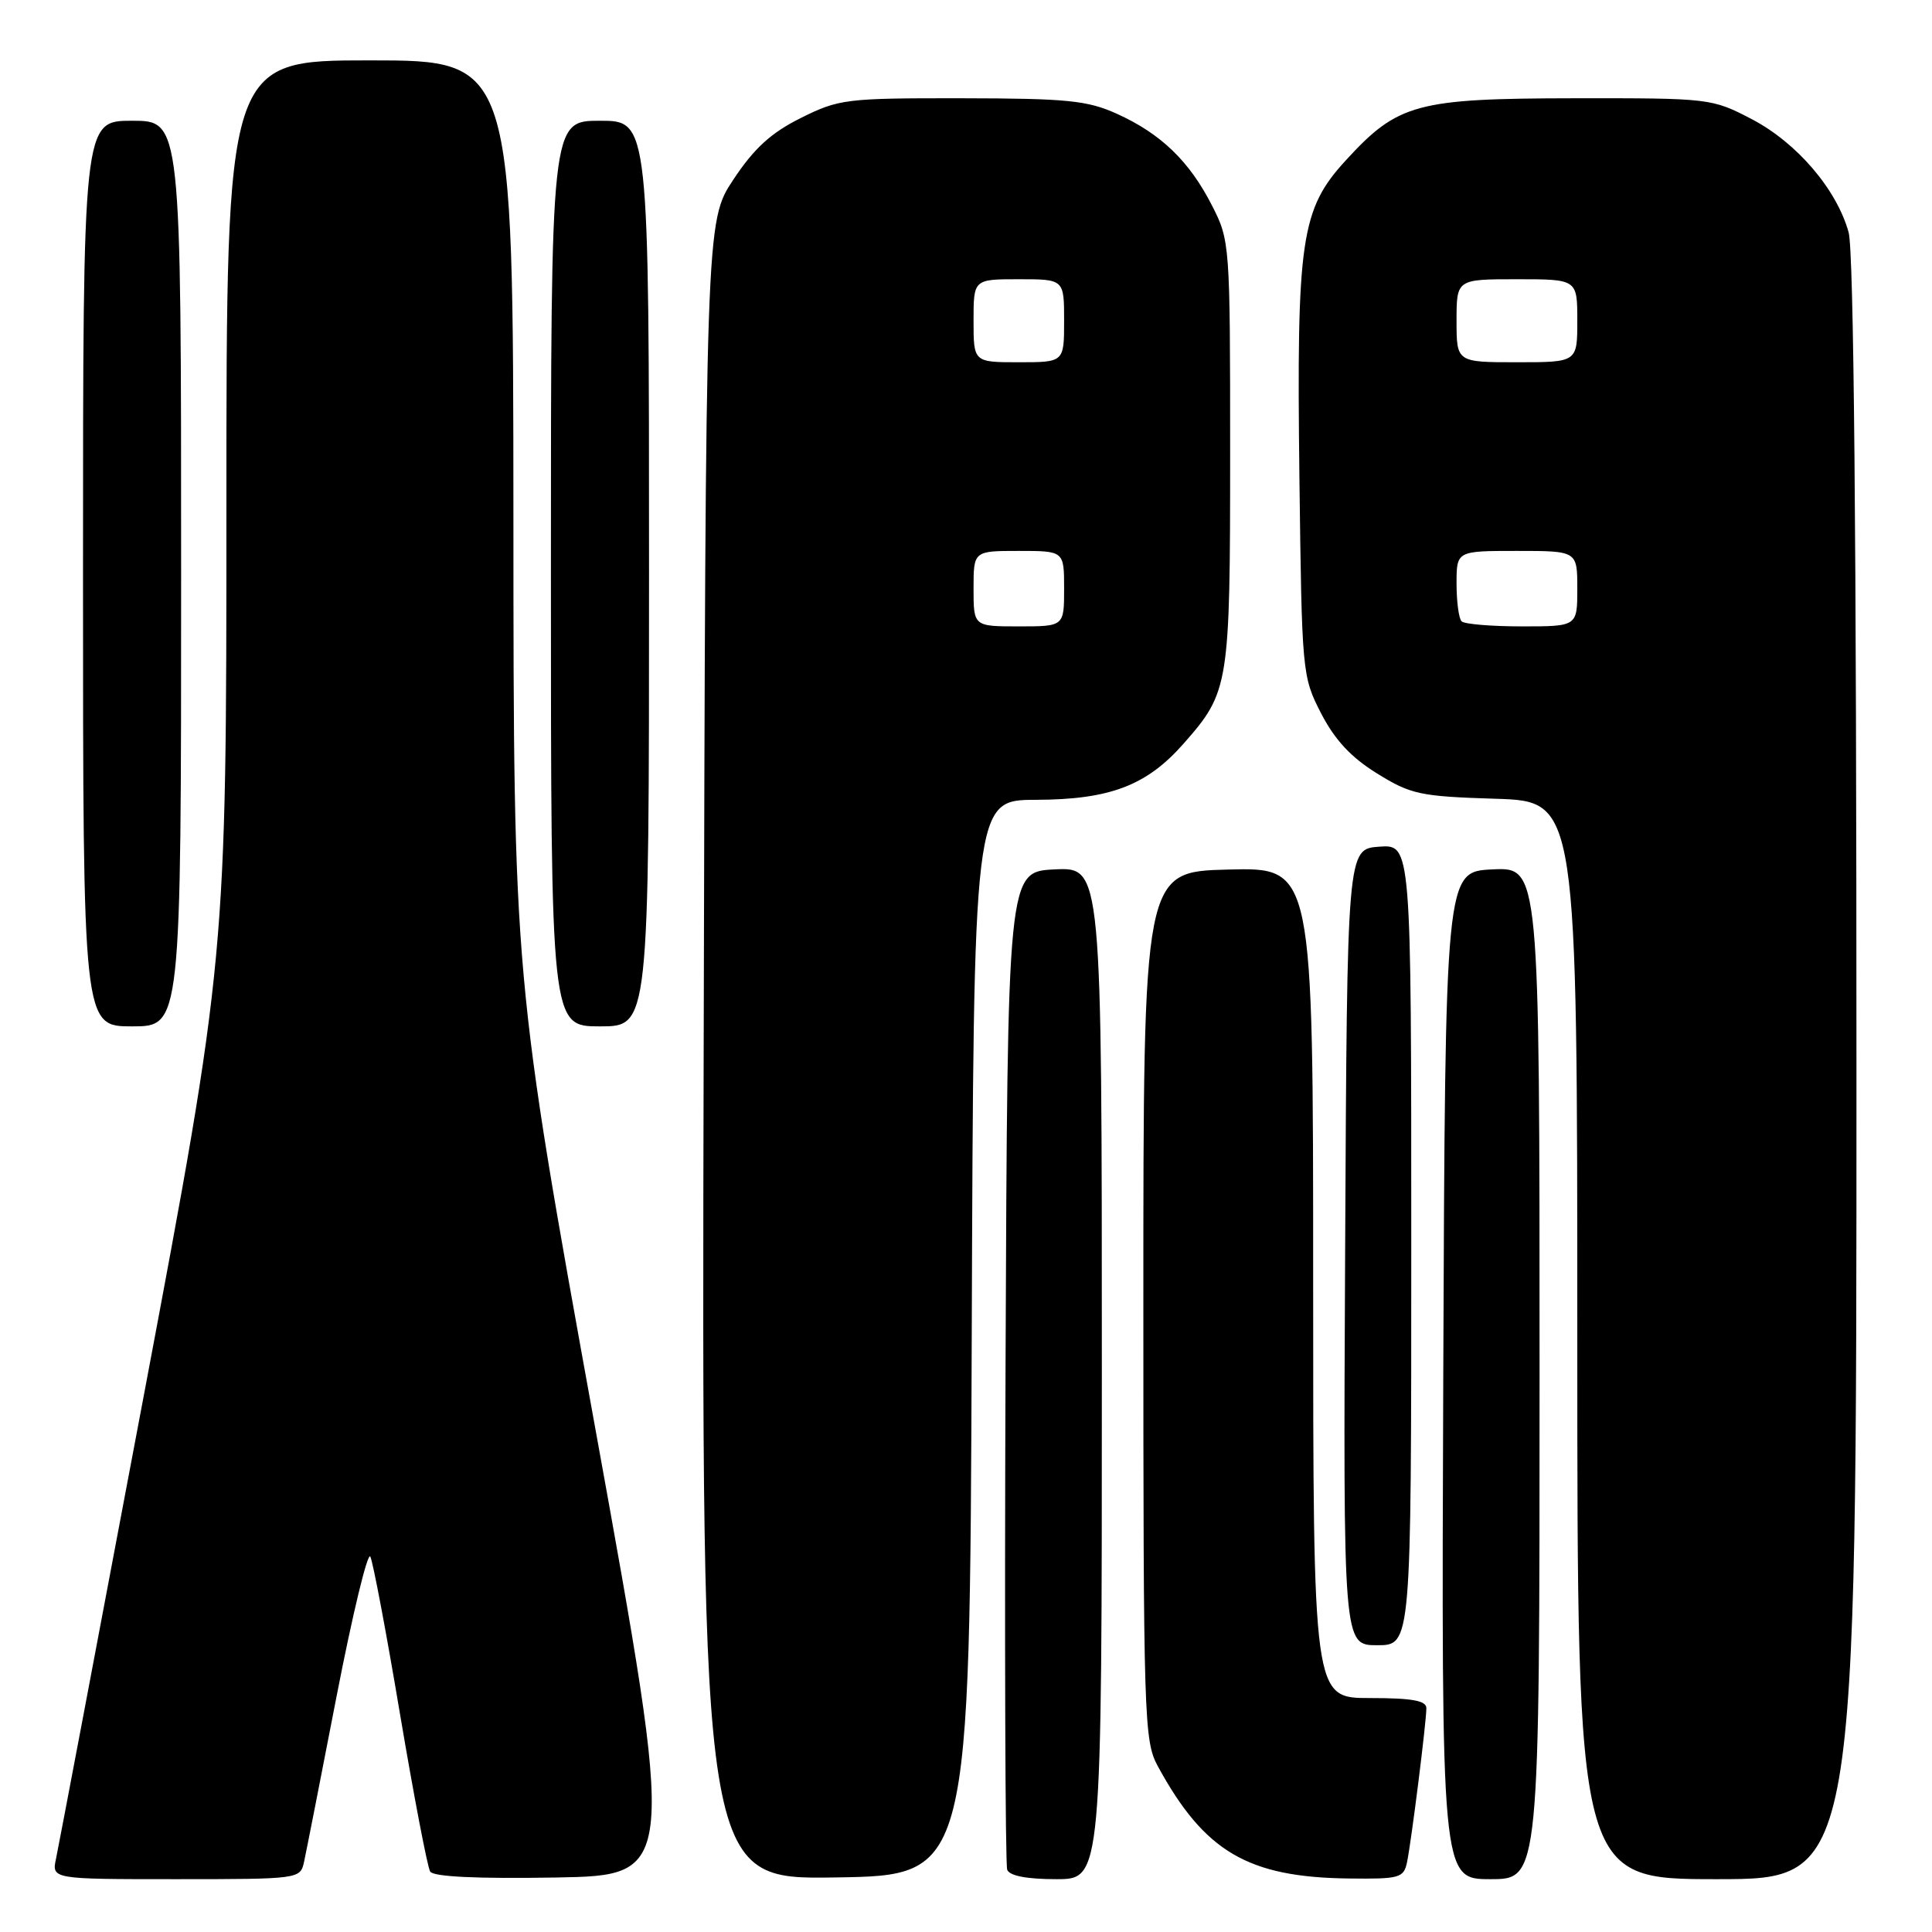 <?xml version="1.0" encoding="UTF-8" standalone="no"?>
<!DOCTYPE svg PUBLIC "-//W3C//DTD SVG 1.1//EN" "http://www.w3.org/Graphics/SVG/1.1/DTD/svg11.dtd" >
<svg xmlns="http://www.w3.org/2000/svg" xmlns:xlink="http://www.w3.org/1999/xlink" version="1.1" viewBox="0 0 256 256">
 <g >
 <path fill="currentColor"
d=" M 40.28 246.75 C 40.55 245.51 42.50 235.62 44.60 224.76 C 46.71 213.90 48.72 205.58 49.07 206.26 C 49.42 206.94 51.20 216.37 53.02 227.22 C 54.85 238.06 56.64 247.41 57.00 247.99 C 57.42 248.68 63.19 248.96 73.63 248.78 C 89.61 248.50 89.61 248.50 78.83 189.00 C 68.05 129.50 68.05 129.50 68.03 68.75 C 68.00 8.00 68.00 8.00 49.00 8.00 C 30.00 8.00 30.00 8.00 30.00 67.40 C 30.00 126.81 30.00 126.81 19.01 185.15 C 12.96 217.24 7.75 244.74 7.43 246.25 C 6.84 249.00 6.84 249.00 23.31 249.00 C 39.58 249.00 39.79 248.97 40.28 246.75 Z  M 128.76 177.25 C 129.01 106.00 129.01 106.00 137.26 105.98 C 147.09 105.95 151.96 104.09 156.88 98.48 C 162.87 91.67 163.00 90.82 163.00 60.00 C 163.00 32.33 162.97 31.87 160.59 27.22 C 157.60 21.36 153.83 17.72 148.00 15.08 C 144.08 13.31 141.43 13.04 127.45 13.02 C 112.10 13.00 111.16 13.12 106.12 15.63 C 102.18 17.59 99.93 19.64 97.18 23.79 C 93.50 29.33 93.50 29.33 93.24 139.19 C 92.97 249.05 92.97 249.05 110.74 248.77 C 128.50 248.50 128.50 248.50 128.76 177.25 Z  M 146.00 181.95 C 146.00 114.90 146.00 114.90 139.75 115.20 C 133.50 115.50 133.50 115.50 133.24 181.00 C 133.10 217.03 133.20 247.06 133.46 247.75 C 133.77 248.56 136.06 249.00 139.97 249.00 C 146.00 249.00 146.00 249.00 146.00 181.95 Z  M 186.44 246.75 C 187.01 244.00 189.00 228.20 189.00 226.34 C 189.00 225.34 187.10 225.00 181.50 225.00 C 174.00 225.00 174.00 225.00 174.00 169.97 C 174.00 114.93 174.00 114.93 162.75 115.22 C 151.50 115.50 151.50 115.50 151.50 173.00 C 151.50 227.65 151.59 230.67 153.40 234.00 C 159.59 245.37 165.34 248.75 178.73 248.91 C 185.46 248.99 186.00 248.84 186.44 246.75 Z  M 204.00 181.95 C 204.00 114.90 204.00 114.90 197.75 115.20 C 191.50 115.50 191.50 115.50 191.24 182.25 C 190.99 249.00 190.99 249.00 197.49 249.00 C 204.00 249.00 204.00 249.00 204.00 181.95 Z  M 245.99 141.75 C 245.99 70.95 245.64 33.23 244.95 30.78 C 243.37 25.08 238.09 18.91 232.12 15.79 C 226.83 13.03 226.56 13.00 208.64 13.02 C 187.69 13.05 185.24 13.71 178.35 21.22 C 172.36 27.74 171.79 31.67 172.18 63.29 C 172.50 89.20 172.54 89.63 175.05 94.52 C 176.87 98.04 179.02 100.36 182.47 102.49 C 186.96 105.27 188.17 105.53 198.17 105.84 C 209.00 106.18 209.00 106.18 209.00 177.59 C 209.00 249.00 209.00 249.00 227.50 249.00 C 246.00 249.00 246.00 249.00 245.99 141.75 Z  M 187.00 164.94 C 187.00 111.89 187.00 111.89 182.75 112.19 C 178.50 112.50 178.50 112.50 178.24 165.25 C 177.98 218.00 177.98 218.00 182.49 218.00 C 187.00 218.00 187.00 218.00 187.00 164.94 Z  M 24.00 76.00 C 24.00 16.00 24.00 16.00 17.50 16.00 C 11.00 16.00 11.00 16.00 11.00 76.00 C 11.00 136.00 11.00 136.00 17.50 136.00 C 24.00 136.00 24.00 136.00 24.00 76.00 Z  M 86.00 76.00 C 86.00 16.00 86.00 16.00 79.50 16.00 C 73.00 16.00 73.00 16.00 73.00 76.00 C 73.00 136.00 73.00 136.00 79.50 136.00 C 86.00 136.00 86.00 136.00 86.00 76.00 Z  M 129.00 78.00 C 129.00 73.00 129.00 73.00 135.00 73.00 C 141.00 73.00 141.00 73.00 141.00 78.00 C 141.00 83.00 141.00 83.00 135.00 83.00 C 129.00 83.00 129.00 83.00 129.00 78.00 Z  M 129.00 42.50 C 129.00 37.00 129.00 37.00 135.00 37.00 C 141.00 37.00 141.00 37.00 141.00 42.50 C 141.00 48.00 141.00 48.00 135.00 48.00 C 129.00 48.00 129.00 48.00 129.00 42.50 Z  M 193.67 82.33 C 193.30 81.97 193.00 79.72 193.00 77.33 C 193.00 73.00 193.00 73.00 201.00 73.00 C 209.00 73.00 209.00 73.00 209.00 78.00 C 209.00 83.00 209.00 83.00 201.67 83.00 C 197.63 83.00 194.03 82.70 193.67 82.33 Z  M 193.00 42.50 C 193.00 37.00 193.00 37.00 201.00 37.00 C 209.00 37.00 209.00 37.00 209.00 42.50 C 209.00 48.00 209.00 48.00 201.00 48.00 C 193.00 48.00 193.00 48.00 193.00 42.50 Z "/>
</g>
</svg>